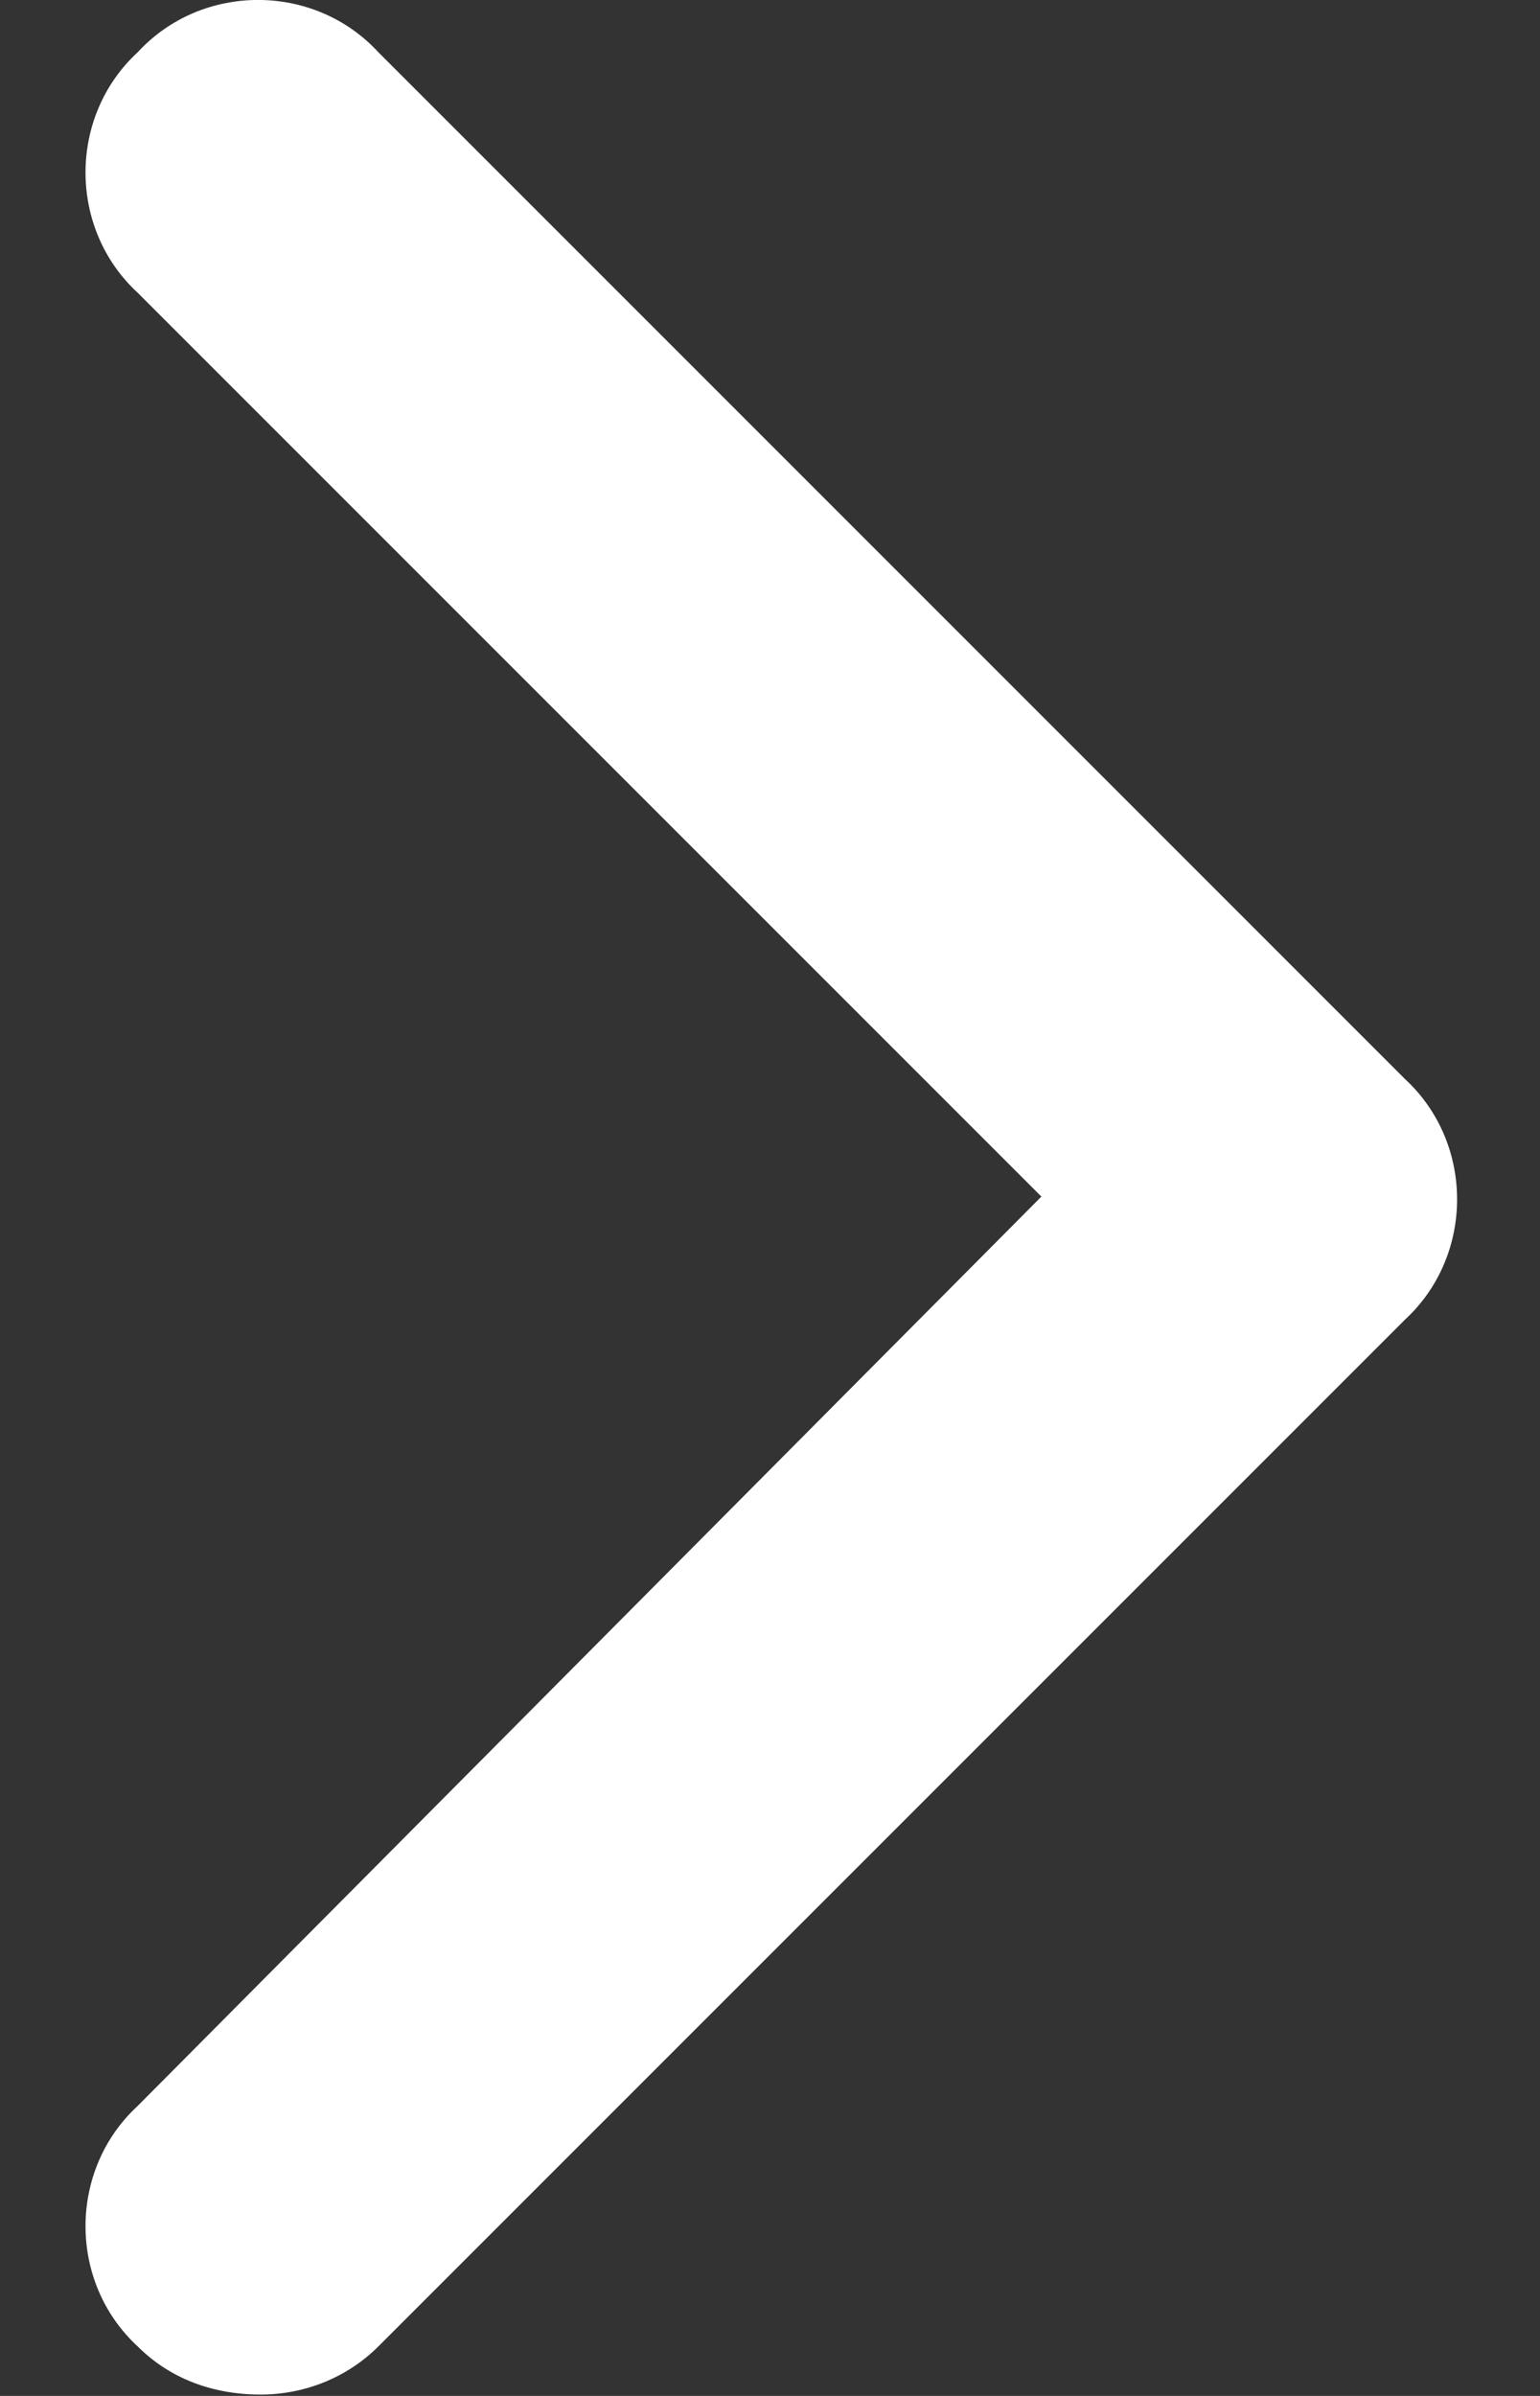<svg width="9" height="14" viewBox="0 0 9 14" fill="none" xmlns="http://www.w3.org/2000/svg">
<rect x="0" y="0" width="9" height="14" fill="#333333" stroke="none"/>
<path d="M1.523 13.992C1.242 13.992 0.992 13.898 0.805 13.711C0.398 13.336 0.398 12.68 0.805 12.305L6.086 6.992L0.805 1.711C0.398 1.336 0.398 0.68 0.805 0.305C1.18 -0.102 1.836 -0.102 2.211 0.305L8.211 6.305C8.617 6.68 8.617 7.336 8.211 7.711L2.211 13.711C2.023 13.898 1.773 13.992 1.523 13.992Z" fill="white"/>
</svg>
